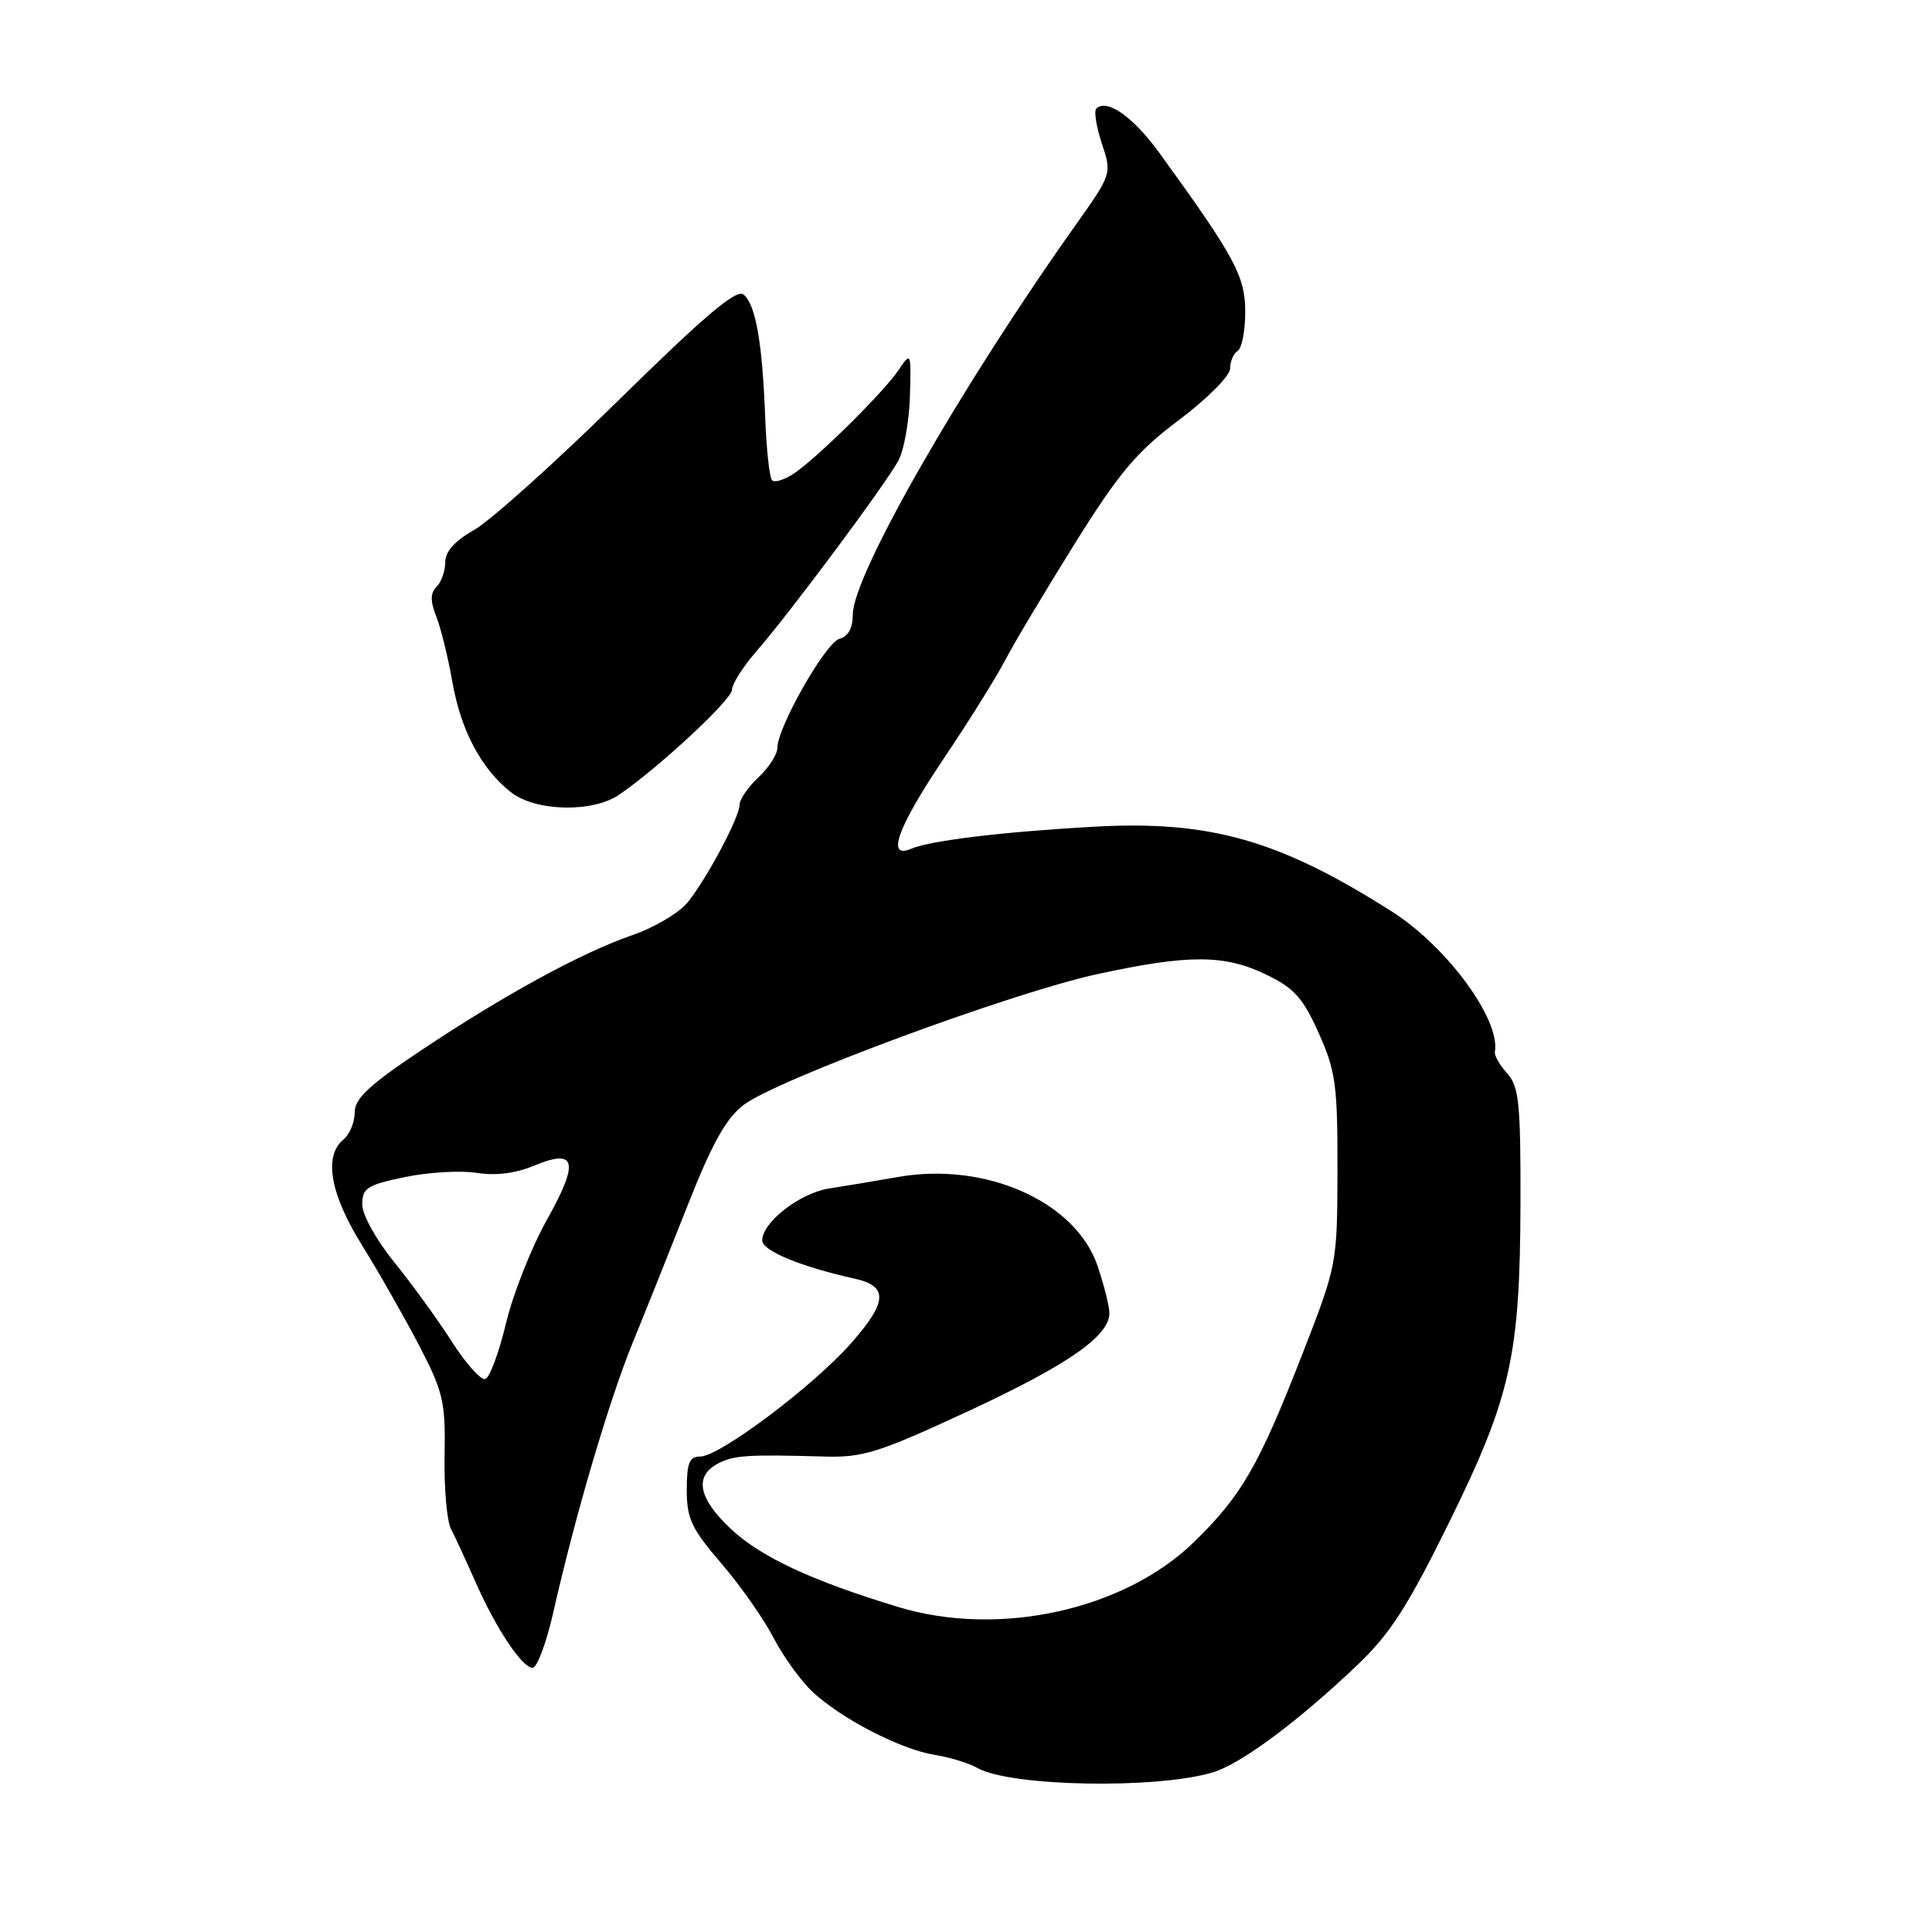 <?xml version="1.0" encoding="UTF-8" standalone="no"?>
<!DOCTYPE svg PUBLIC "-//W3C//DTD SVG 1.1//EN" "http://www.w3.org/Graphics/SVG/1.1/DTD/svg11.dtd" >
<svg xmlns="http://www.w3.org/2000/svg" xmlns:xlink="http://www.w3.org/1999/xlink" version="1.1" viewBox="0 0 256 256">
 <g >
 <path fill="currentColor"
d=" M 160.76 234.83 C 164.49 233.69 172.03 228.08 179.87 220.61 C 184.20 216.49 186.55 212.83 192.01 201.74 C 200.21 185.07 201.42 179.65 201.47 159.36 C 201.50 146.17 201.27 143.95 199.71 142.23 C 198.72 141.14 197.99 139.86 198.08 139.38 C 198.85 135.14 191.77 125.47 184.50 120.83 C 169.57 111.32 160.37 108.69 145.00 109.54 C 132.95 110.21 123.28 111.38 120.75 112.46 C 117.37 113.91 118.91 109.65 125.06 100.50 C 128.39 95.55 132.04 89.70 133.18 87.50 C 134.32 85.30 138.46 78.37 142.37 72.10 C 148.34 62.55 150.60 59.87 156.25 55.63 C 159.99 52.81 163.00 49.79 163.00 48.83 C 163.00 47.89 163.45 46.84 164.00 46.50 C 164.55 46.16 165.00 43.83 165.00 41.32 C 165.00 36.60 163.63 34.06 153.65 20.30 C 150.15 15.47 146.65 13.01 145.26 14.40 C 144.94 14.73 145.27 16.80 146.00 19.01 C 147.33 23.02 147.32 23.06 142.56 29.77 C 127.24 51.36 113.00 76.26 113.00 81.43 C 113.00 83.23 112.38 84.35 111.23 84.65 C 109.41 85.13 103.00 96.39 103.00 99.12 C 103.00 99.96 101.88 101.71 100.50 103.00 C 99.12 104.29 98.00 105.92 98.00 106.62 C 98.00 108.24 93.81 116.16 91.18 119.50 C 90.08 120.90 86.77 122.88 83.84 123.89 C 77.04 126.24 66.89 131.78 55.75 139.21 C 48.89 143.79 47.00 145.56 47.00 147.40 C 47.00 148.70 46.33 150.32 45.50 151.00 C 42.85 153.20 43.75 158.24 48.01 165.07 C 50.21 168.61 53.59 174.55 55.53 178.27 C 58.74 184.45 59.04 185.73 58.91 192.85 C 58.83 197.14 59.21 201.52 59.75 202.57 C 60.30 203.63 61.73 206.75 62.95 209.50 C 65.72 215.79 69.17 220.98 70.57 220.99 C 71.16 221.00 72.38 217.74 73.29 213.75 C 76.17 200.98 80.66 185.72 83.80 178.00 C 85.49 173.88 88.79 165.61 91.15 159.63 C 94.36 151.50 96.22 148.17 98.53 146.41 C 102.94 143.05 134.12 131.52 145.43 129.07 C 157.52 126.45 162.26 126.46 167.80 129.15 C 171.49 130.93 172.66 132.24 174.74 136.90 C 176.99 141.93 177.24 143.78 177.22 155.03 C 177.19 167.53 177.18 167.57 172.53 179.53 C 166.80 194.21 164.53 198.16 158.26 204.28 C 148.99 213.34 132.38 217.00 119.00 212.93 C 107.51 209.44 100.77 206.29 96.81 202.56 C 92.56 198.56 91.97 195.62 95.08 193.96 C 97.19 192.83 98.98 192.71 109.25 193.00 C 114.36 193.15 116.46 192.48 128.25 187.01 C 141.53 180.84 147.00 177.04 147.00 173.99 C 147.00 173.09 146.29 170.28 145.43 167.73 C 142.53 159.23 130.64 153.92 119.04 155.95 C 115.99 156.49 111.87 157.17 109.87 157.48 C 105.99 158.08 101.00 161.96 101.00 164.37 C 101.00 165.74 106.13 167.85 113.29 169.44 C 117.70 170.42 117.59 172.50 112.85 177.90 C 107.81 183.64 95.36 193.00 92.77 193.00 C 91.34 193.00 91.00 193.86 91.00 197.42 C 91.00 201.23 91.63 202.57 95.59 207.17 C 98.11 210.10 101.21 214.53 102.49 217.00 C 103.77 219.47 106.09 222.70 107.66 224.17 C 111.47 227.74 119.35 231.81 123.85 232.53 C 125.86 232.85 128.40 233.63 129.50 234.26 C 133.82 236.74 153.35 237.10 160.76 234.83 Z  M 82.03 105.31 C 87.30 101.71 97.00 92.69 97.00 91.38 C 97.00 90.62 98.47 88.32 100.27 86.25 C 104.72 81.15 117.41 64.08 119.06 61.00 C 119.79 59.62 120.47 55.81 120.57 52.51 C 120.74 46.69 120.70 46.59 119.12 48.96 C 117.15 51.91 108.36 60.61 105.22 62.73 C 103.96 63.58 102.65 63.99 102.31 63.64 C 101.96 63.29 101.55 59.52 101.39 55.26 C 101.02 45.42 100.13 40.35 98.53 39.03 C 97.60 38.25 93.43 41.77 81.98 53.02 C 73.57 61.29 64.95 69.02 62.84 70.21 C 60.28 71.65 59.00 73.07 59.00 74.48 C 59.00 75.65 58.49 77.11 57.86 77.74 C 57.01 78.59 57.00 79.62 57.81 81.69 C 58.42 83.24 59.38 87.14 59.94 90.36 C 61.08 96.81 63.77 101.89 67.71 104.98 C 70.95 107.53 78.52 107.71 82.03 105.31 Z  M 59.88 177.79 C 58.02 174.88 54.59 170.14 52.25 167.26 C 49.84 164.29 48.00 160.97 48.00 159.59 C 48.00 157.42 48.65 157.01 53.65 155.97 C 56.77 155.32 61.04 155.07 63.16 155.41 C 65.64 155.81 68.31 155.48 70.68 154.49 C 76.35 152.12 76.80 153.88 72.50 161.57 C 70.43 165.26 67.98 171.45 67.05 175.33 C 66.12 179.21 64.89 182.54 64.31 182.73 C 63.73 182.92 61.74 180.70 59.88 177.79 Z "/>
</g>
</svg>